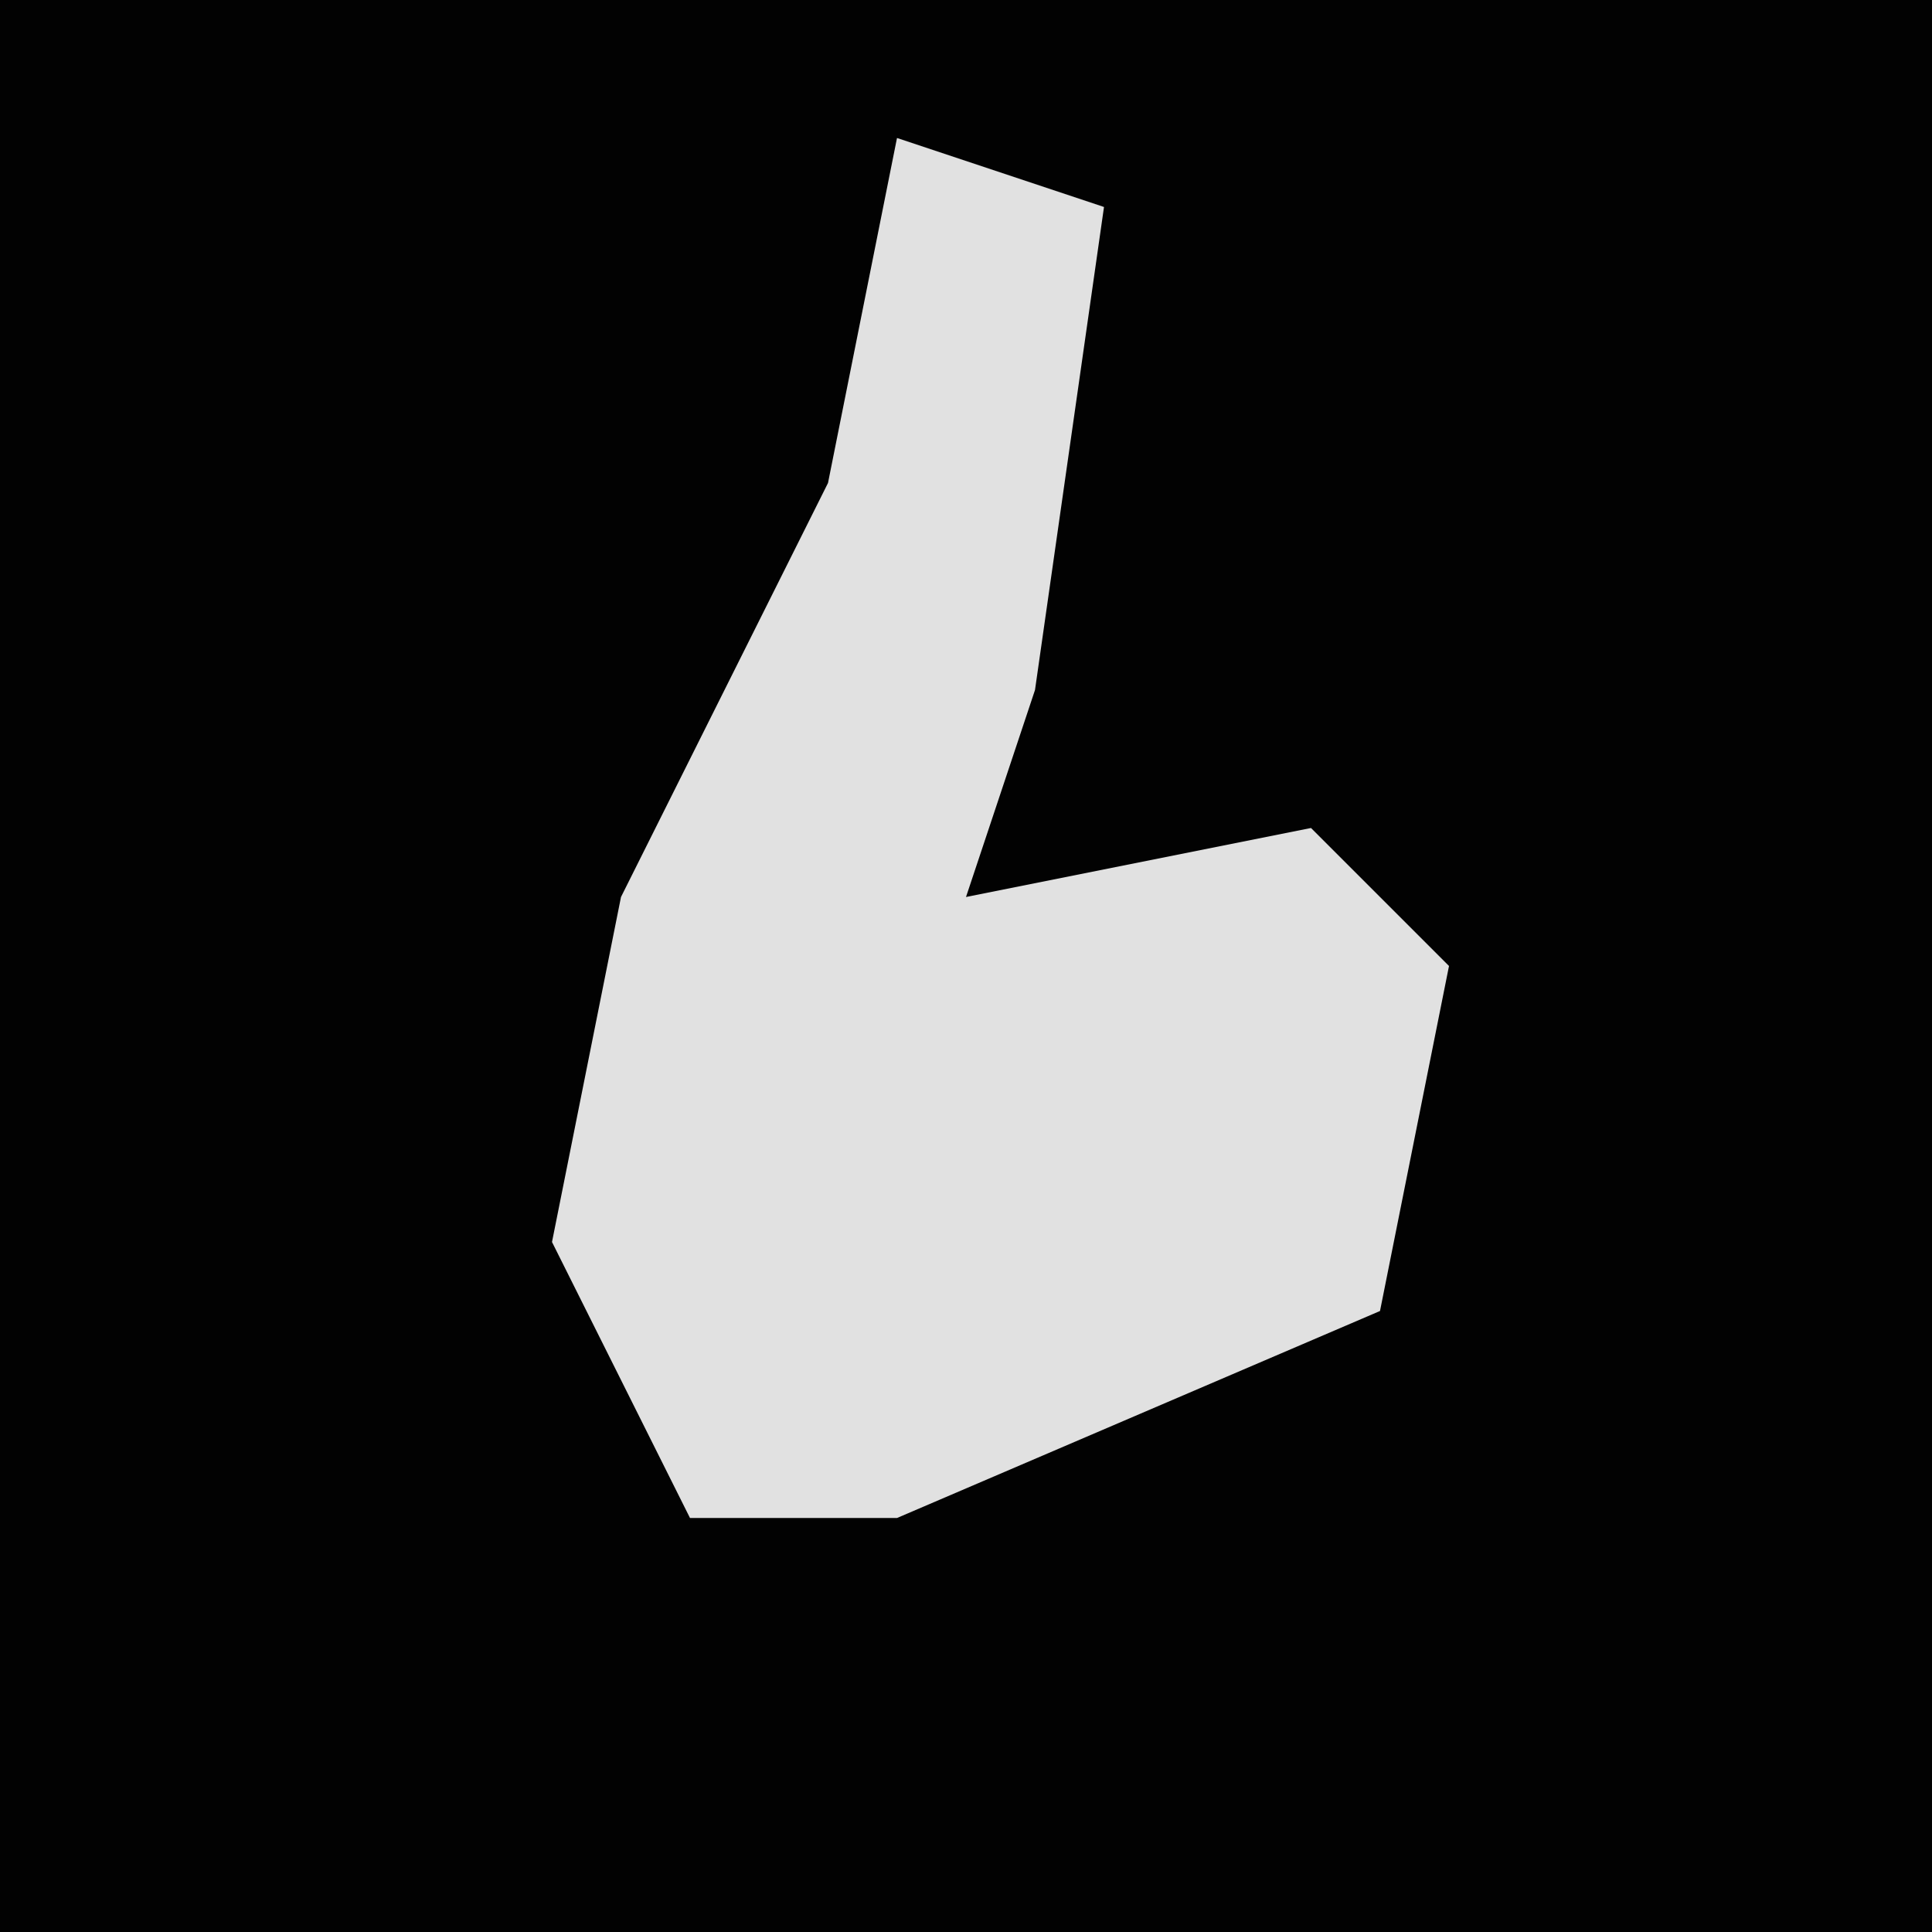 <?xml version="1.0" encoding="UTF-8"?>
<svg version="1.1" xmlns="http://www.w3.org/2000/svg" width="28" height="28">
<path d="M0,0 L28,0 L28,28 L0,28 Z " fill="#020202" transform="translate(0,0)"/>
<path d="M0,0 L3,1 L2,8 L1,11 L6,10 L8,12 L7,17 L0,20 L-3,20 L-5,16 L-4,11 L-1,5 Z " fill="#E1E1E1" transform="translate(13,2)"/>
</svg>
